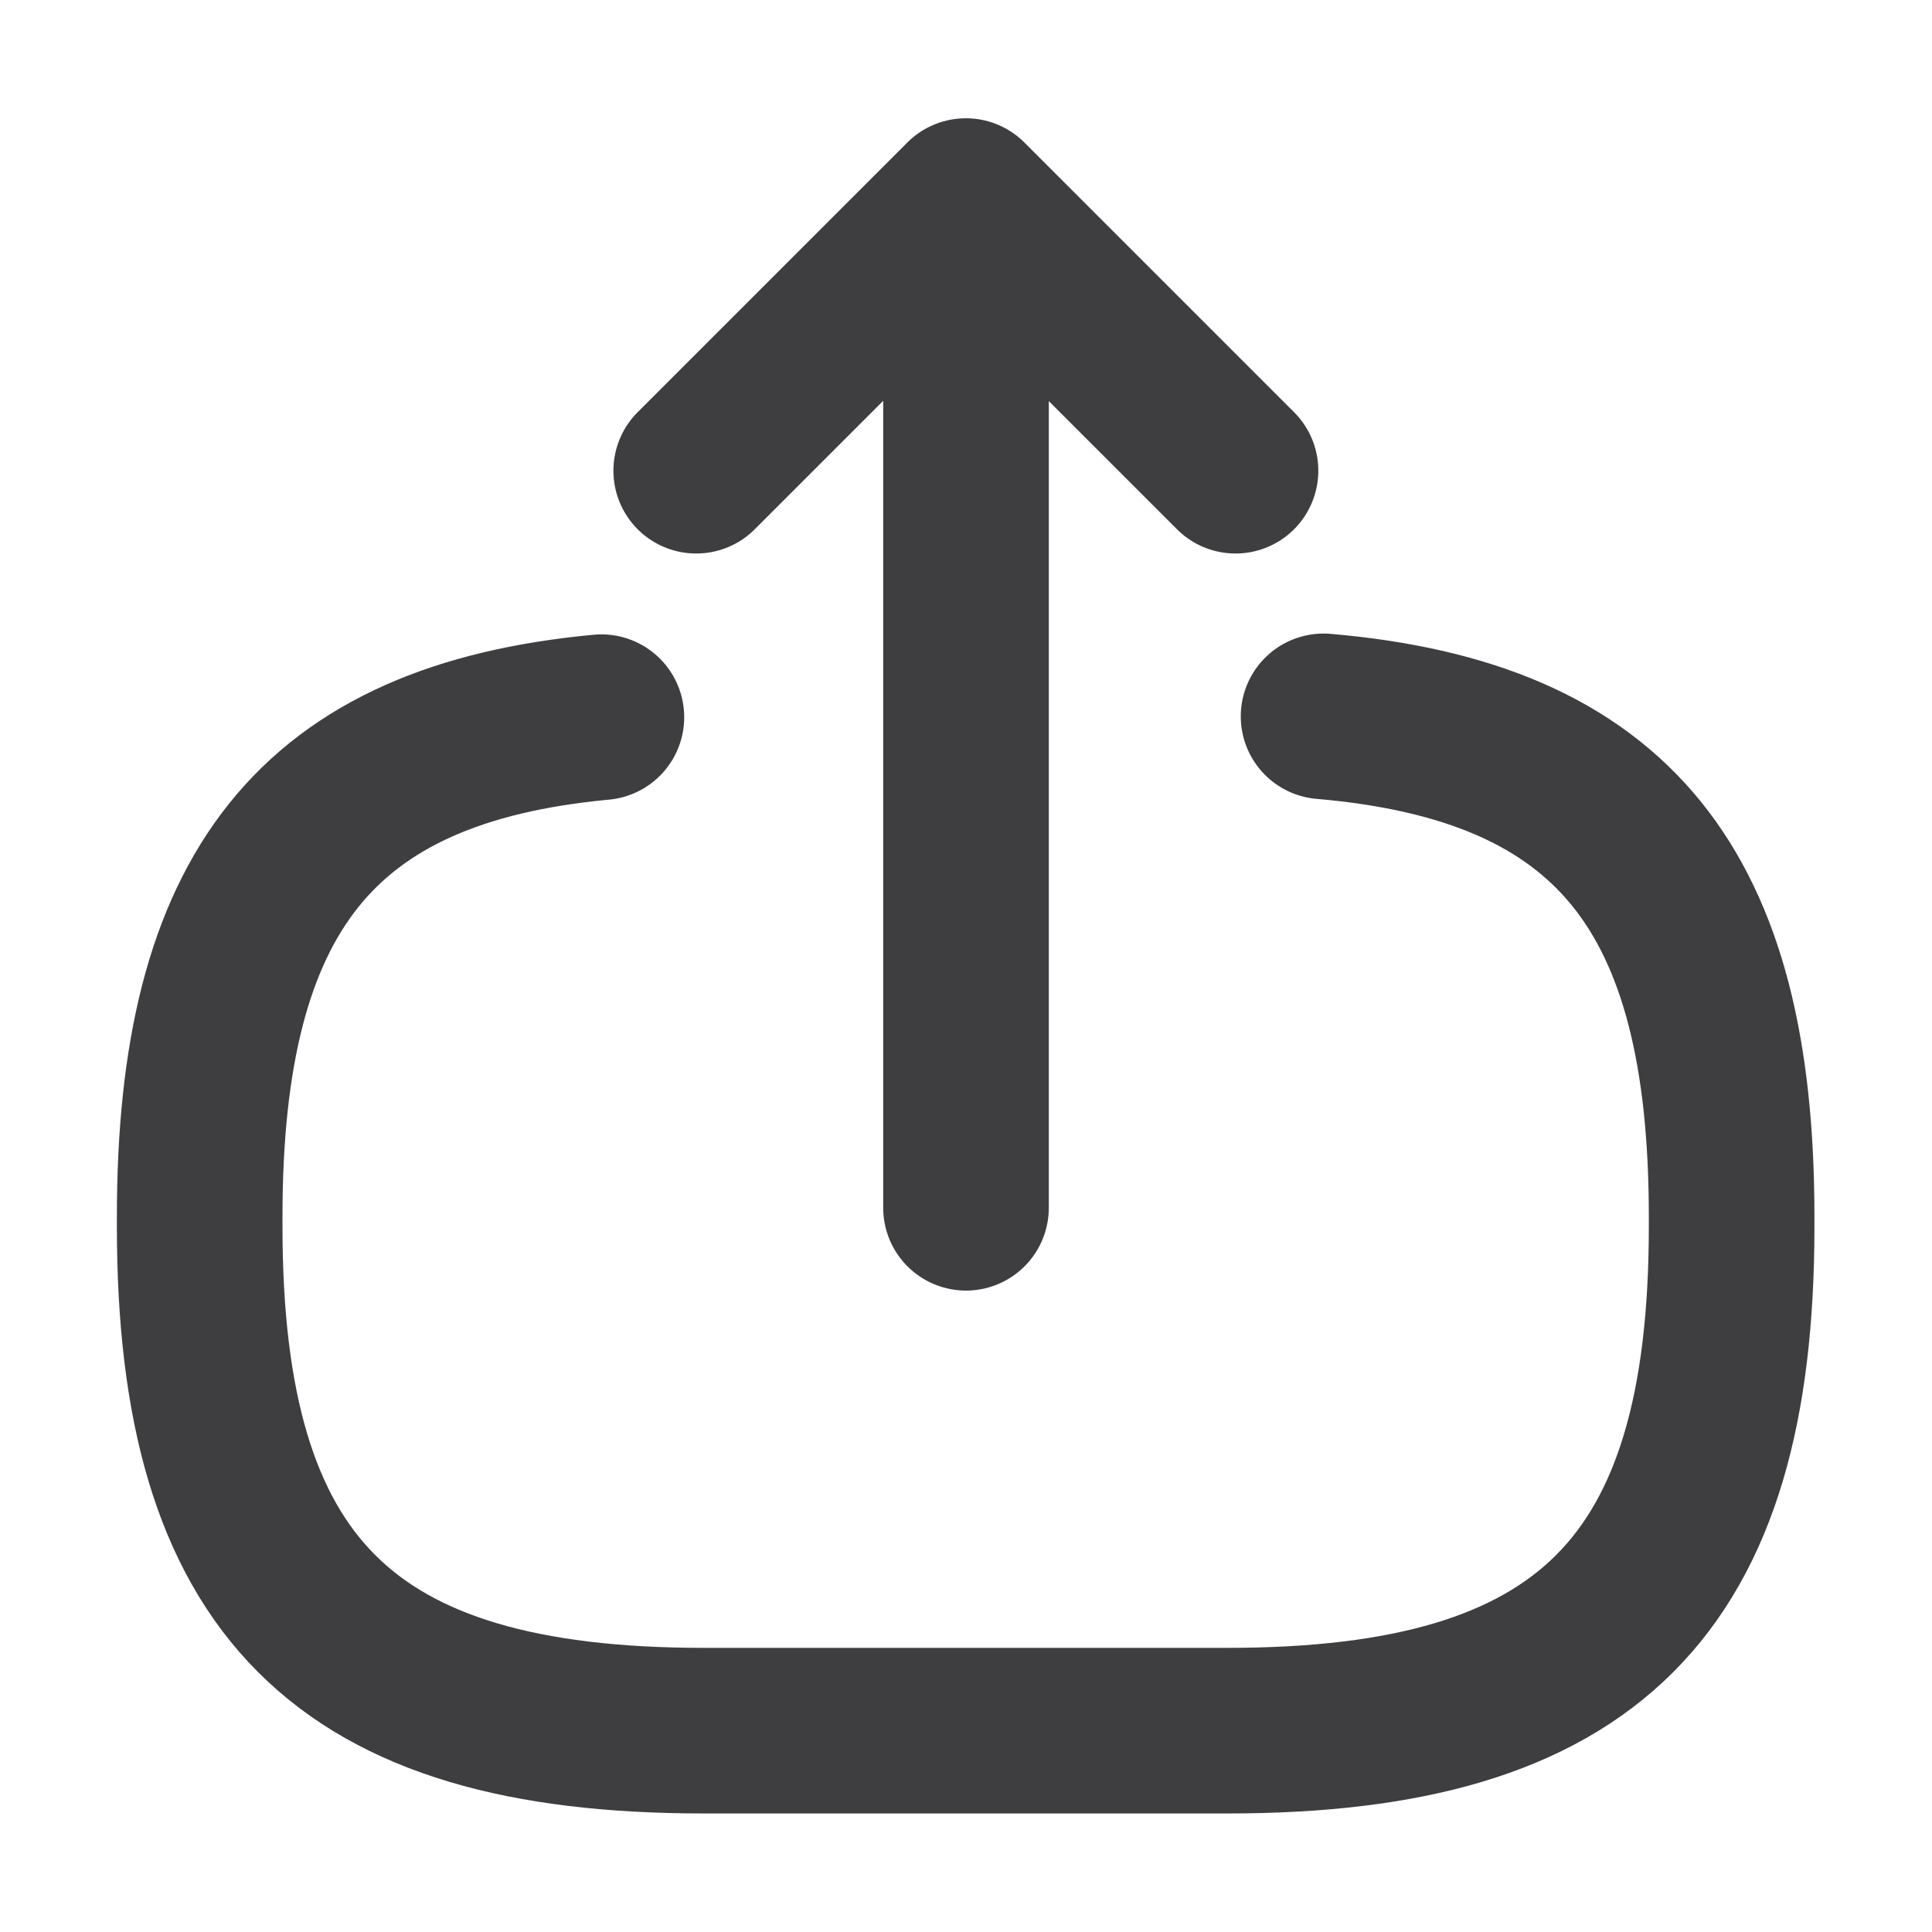 <svg width="14" height="14" viewBox="0 0 14 14" fill="none" xmlns="http://www.w3.org/2000/svg">
<path d="M9.591 5.191C11.691 5.372 12.548 6.451 12.548 8.814V8.89C12.548 11.497 11.504 12.541 8.896 12.541H5.099C2.491 12.541 1.447 11.497 1.447 8.89V8.814C1.447 6.469 2.293 5.39 4.358 5.197" stroke="#3E3E41" stroke-width="1.2" stroke-linecap="round" stroke-linejoin="round"/>
<path d="M7 8.752V2.113" stroke="#3E3E41" stroke-width="1.2" stroke-linecap="round" stroke-linejoin="round"/>
<path d="M8.953 3.411L6.999 1.457L5.045 3.411" stroke="#3E3E41" stroke-width="1.2" stroke-linecap="round" stroke-linejoin="round"/>
</svg>
